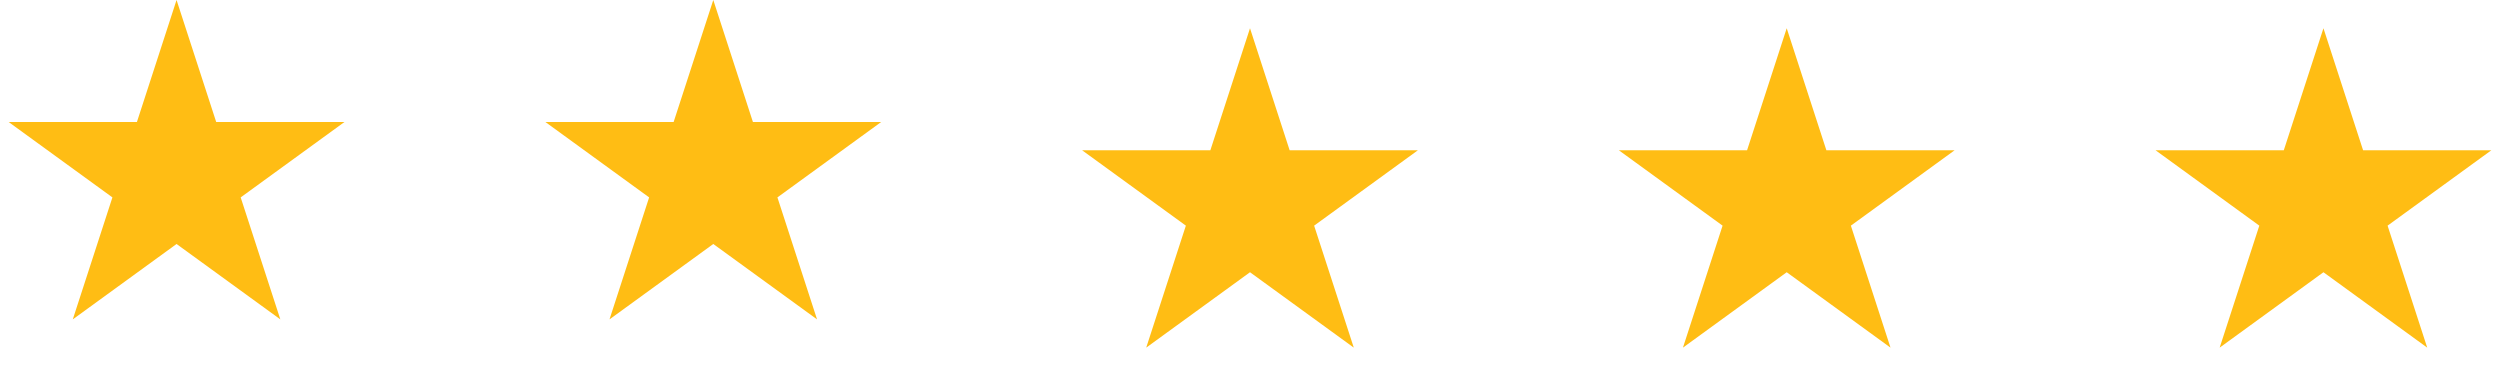 <svg width="150" height="23" viewBox="0 0 150 23" fill="none" xmlns="http://www.w3.org/2000/svg">
<path d="M10.593 0L12.972 7.32H20.668L14.441 11.844L16.82 19.163L10.593 14.639L4.367 19.163L6.745 11.844L0.518 7.32H8.215L10.593 0Z" fill="#FFBD14"/>
<path d="M139.407 1.695L141.785 9.015H149.482L143.255 13.539L145.633 20.858L139.407 16.334L133.18 20.858L135.559 13.539L129.332 9.015H137.028L139.407 1.695Z" fill="#FFBD14"/>
<path d="M107.203 1.695L109.582 9.015H117.278L111.052 13.539L113.43 20.858L107.203 16.334L100.977 20.858L103.355 13.539L97.129 9.015H104.825L107.203 1.695Z" fill="#FFBD14"/>
<path d="M75 1.695L77.378 9.015H85.075L78.848 13.539L81.227 20.858L75 16.334L68.773 20.858L71.152 13.539L64.925 9.015H72.622L75 1.695Z" fill="#FFBD14"/>
<path d="M42.797 0L45.175 7.32H52.871L46.645 11.844L49.023 19.163L42.797 14.639L36.57 19.163L38.948 11.844L32.722 7.32H40.418L42.797 0Z" fill="#FFBD14"/>
</svg>
